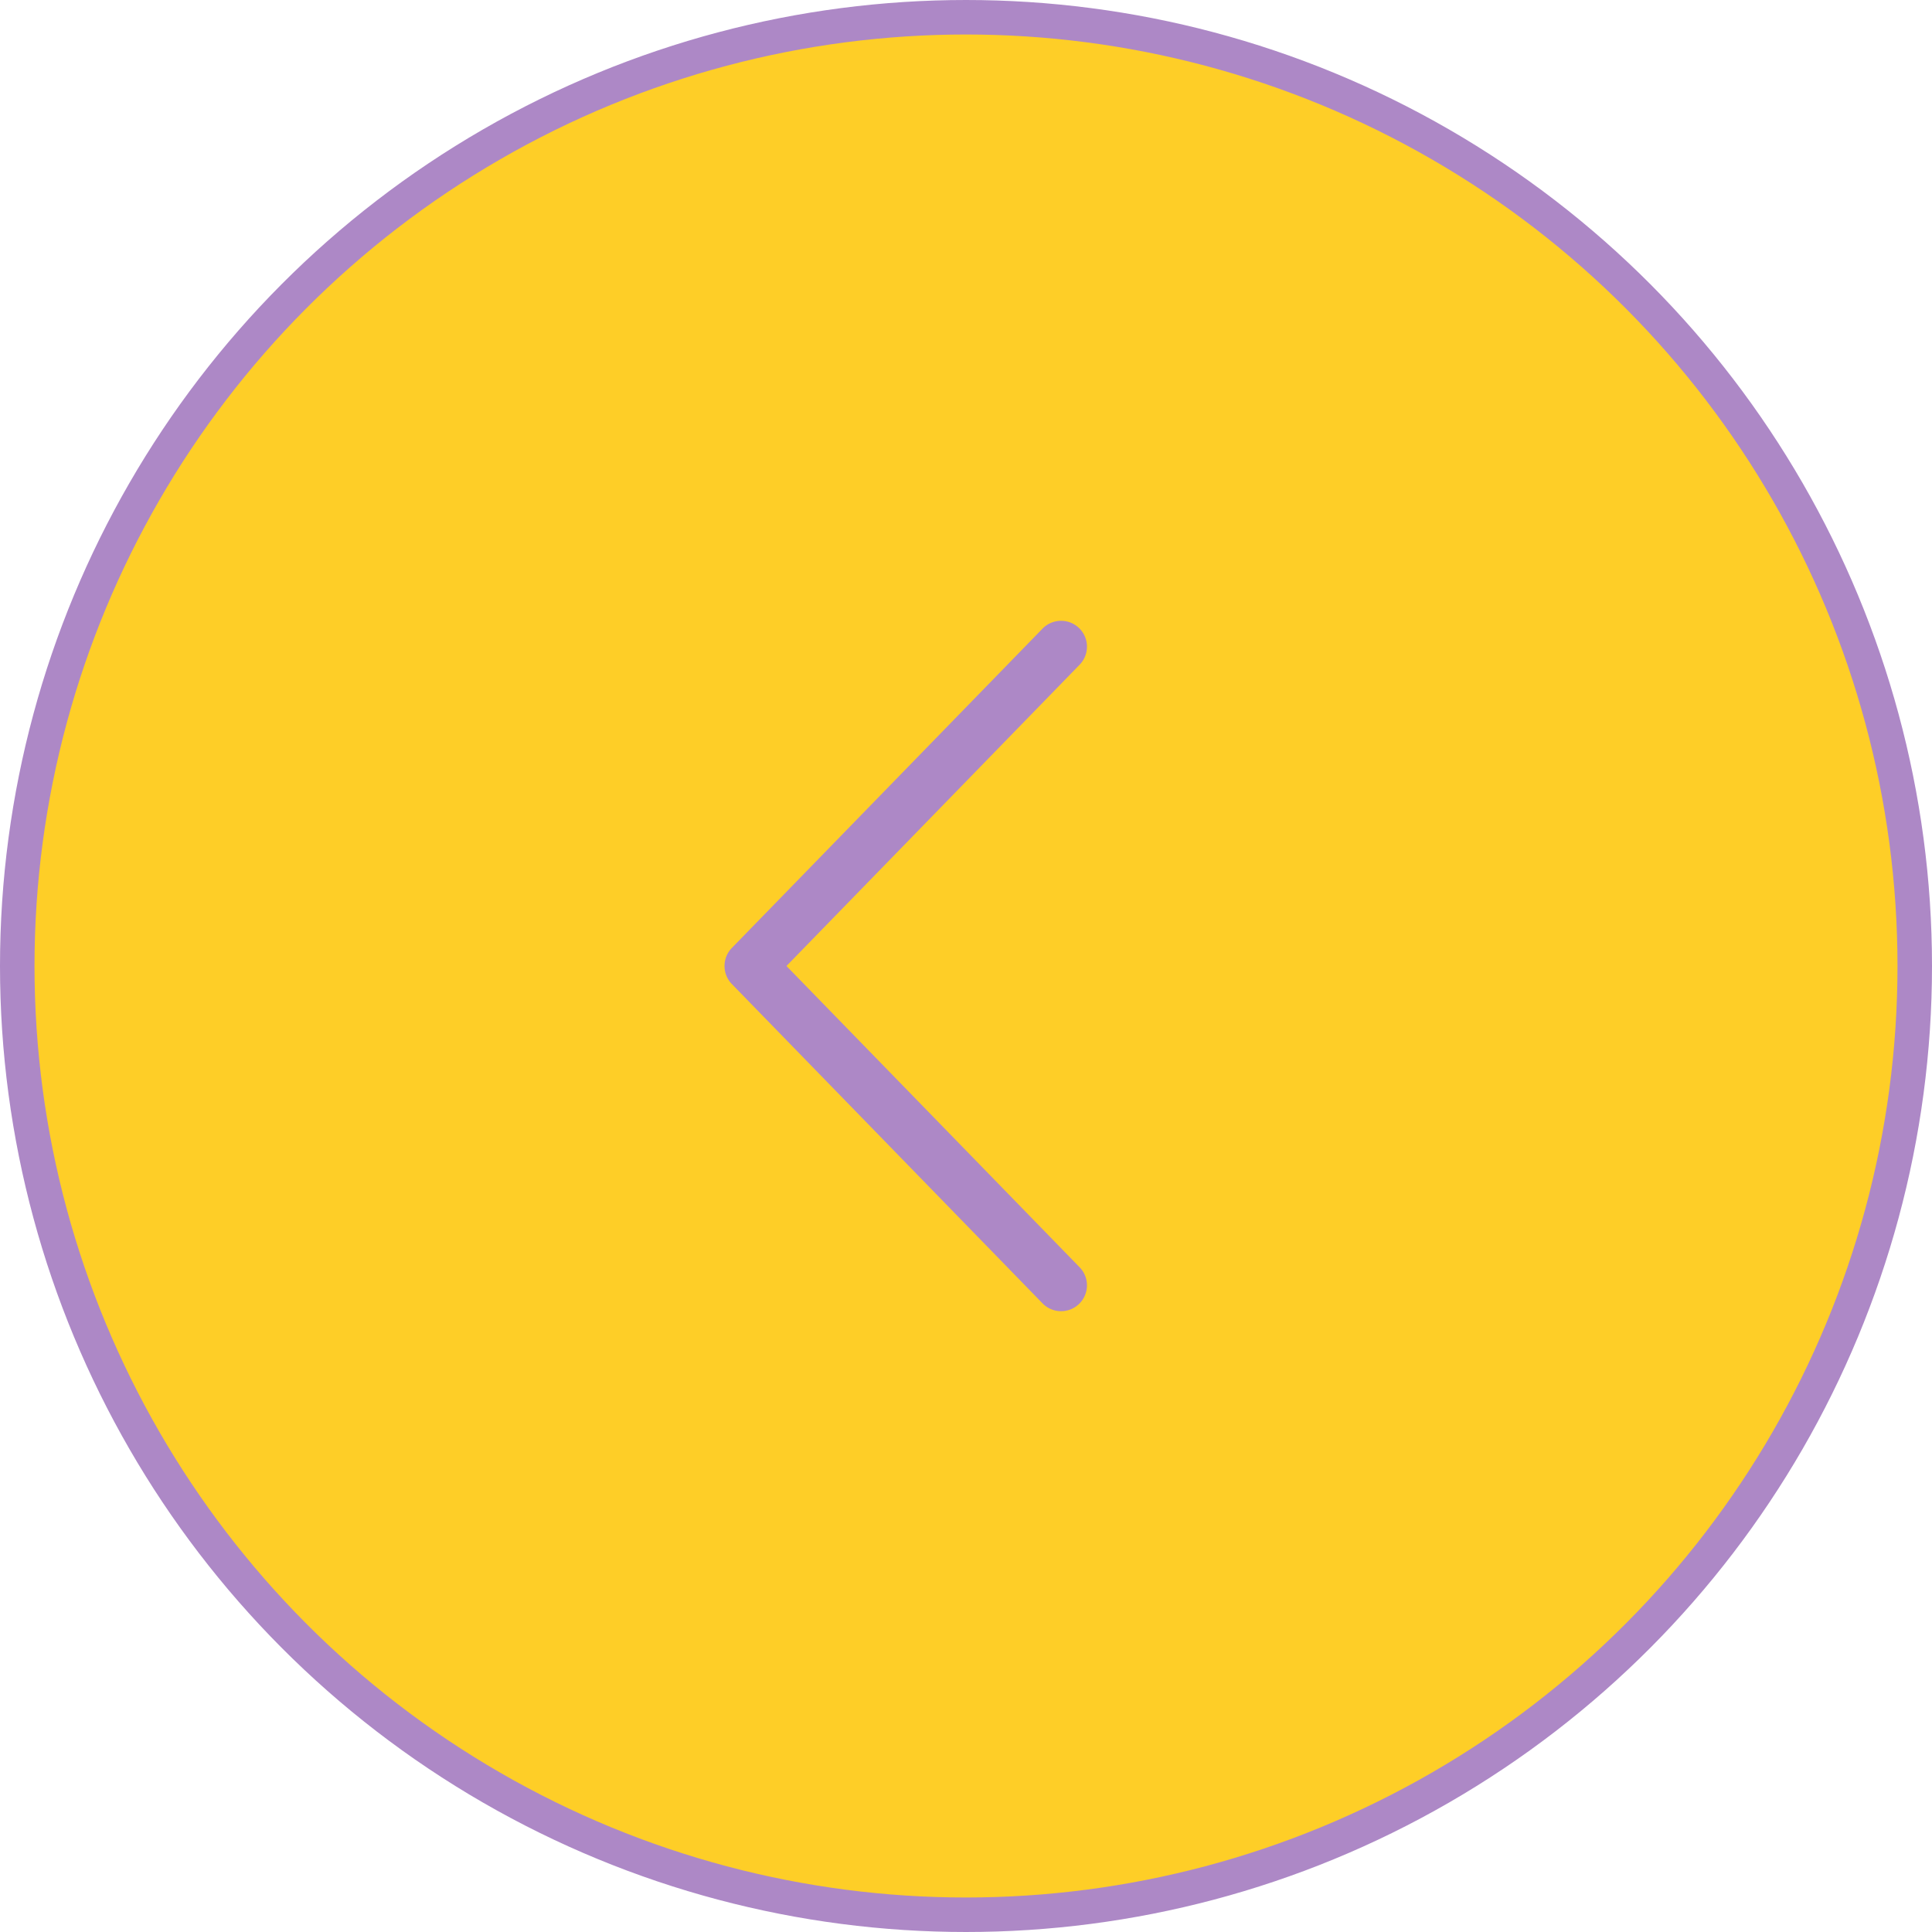 <svg xmlns="http://www.w3.org/2000/svg" width="56" height="56" fill="none"><circle cx="28" cy="28" r="27.5" fill="#FECE27" stroke="#AD88C6"/><path fill="#AD88C6" d="m22.796 28 8.492-8.727a.75.75 0 1 0-1.075-1.046l-9 9.25a.75.75 0 0 0 0 1.046l9 9.25a.75.75 0 1 0 1.075-1.046z"/></svg>